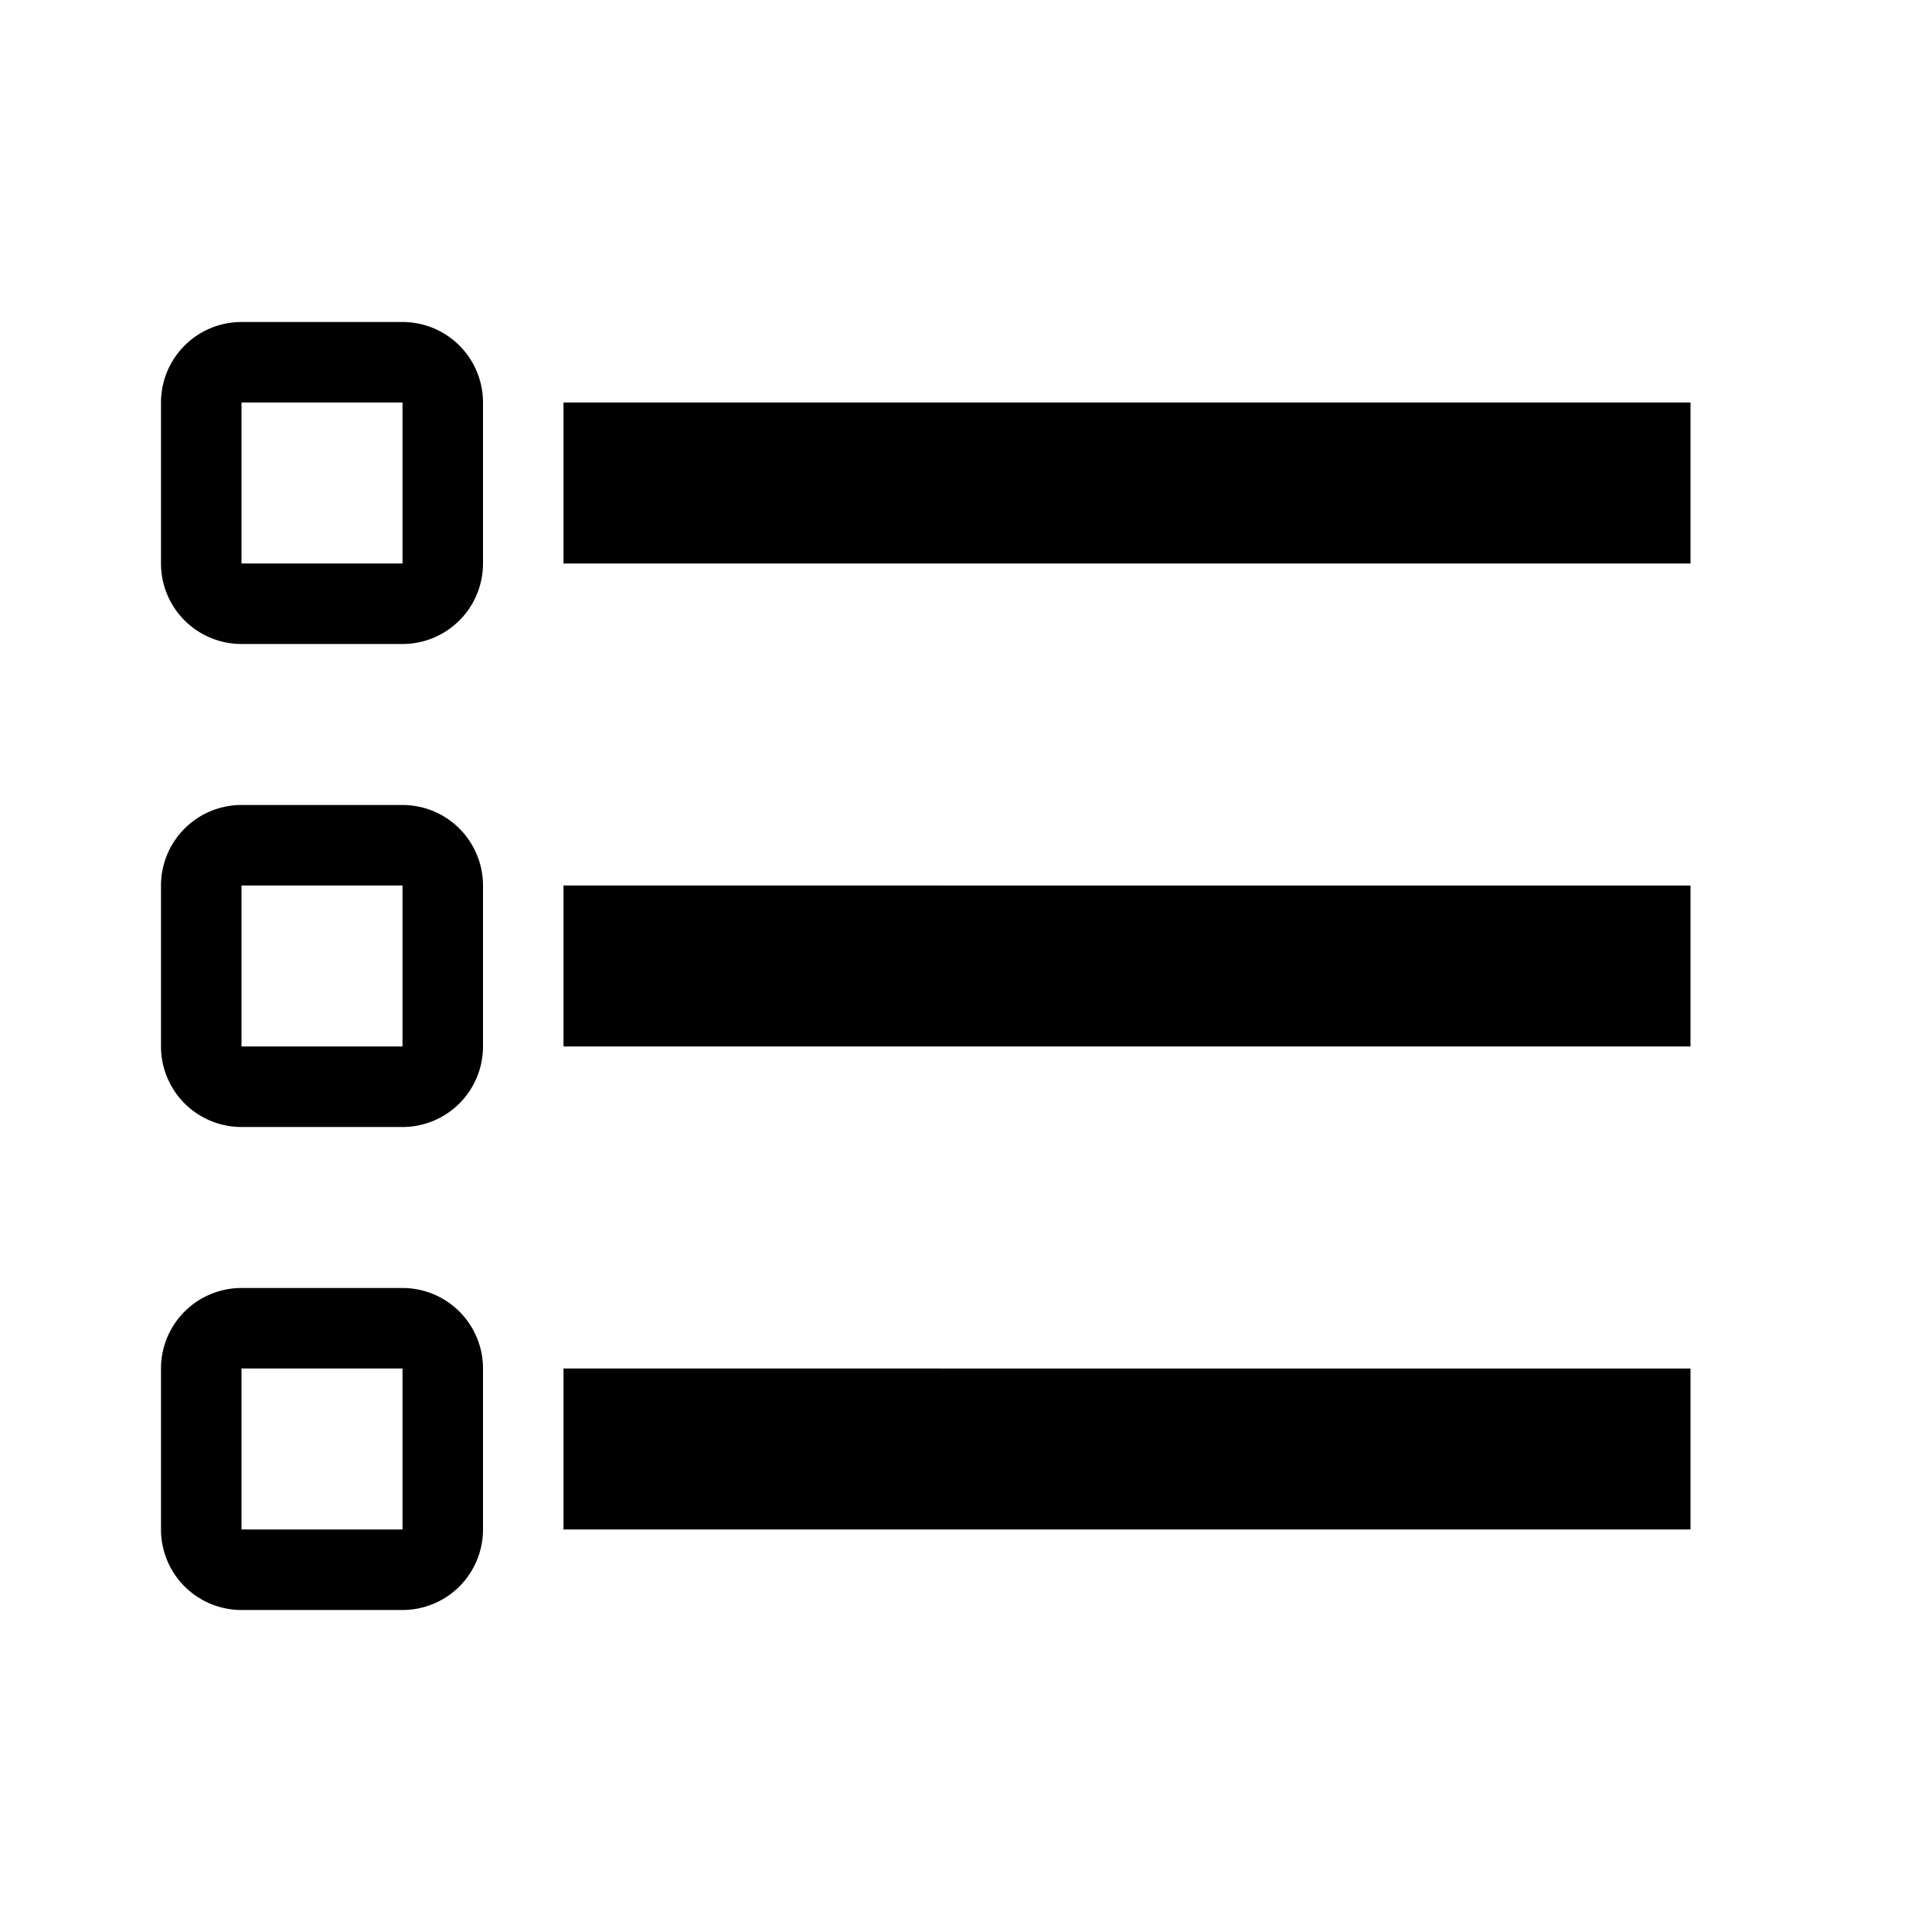 <svg xmlns="http://www.w3.org/2000/svg" width="24" height="24" viewBox="0 0 24 24"><path fill-rule="evenodd" d="M21 19v-2H7v2h14zm0-6v-2H7v2h14zM7 7h14V5H7v2zM3 5v2h2V5H3zM2 5a1 1 0 011-1h2a1 1 0 011 1v2a1 1 0 01-1 1H3a1 1 0 01-1-1V5zm1 6v2h2v-2H3zm-1 0a1 1 0 011-1h2a1 1 0 011 1v2a1 1 0 01-1 1H3a1 1 0 01-1-1v-2zm1 6v2h2v-2H3zm-1 0a1 1 0 011-1h2a1 1 0 011 1v2a1 1 0 01-1 1H3a1 1 0 01-1-1v-2z" clip-rule="evenodd"/></svg>
